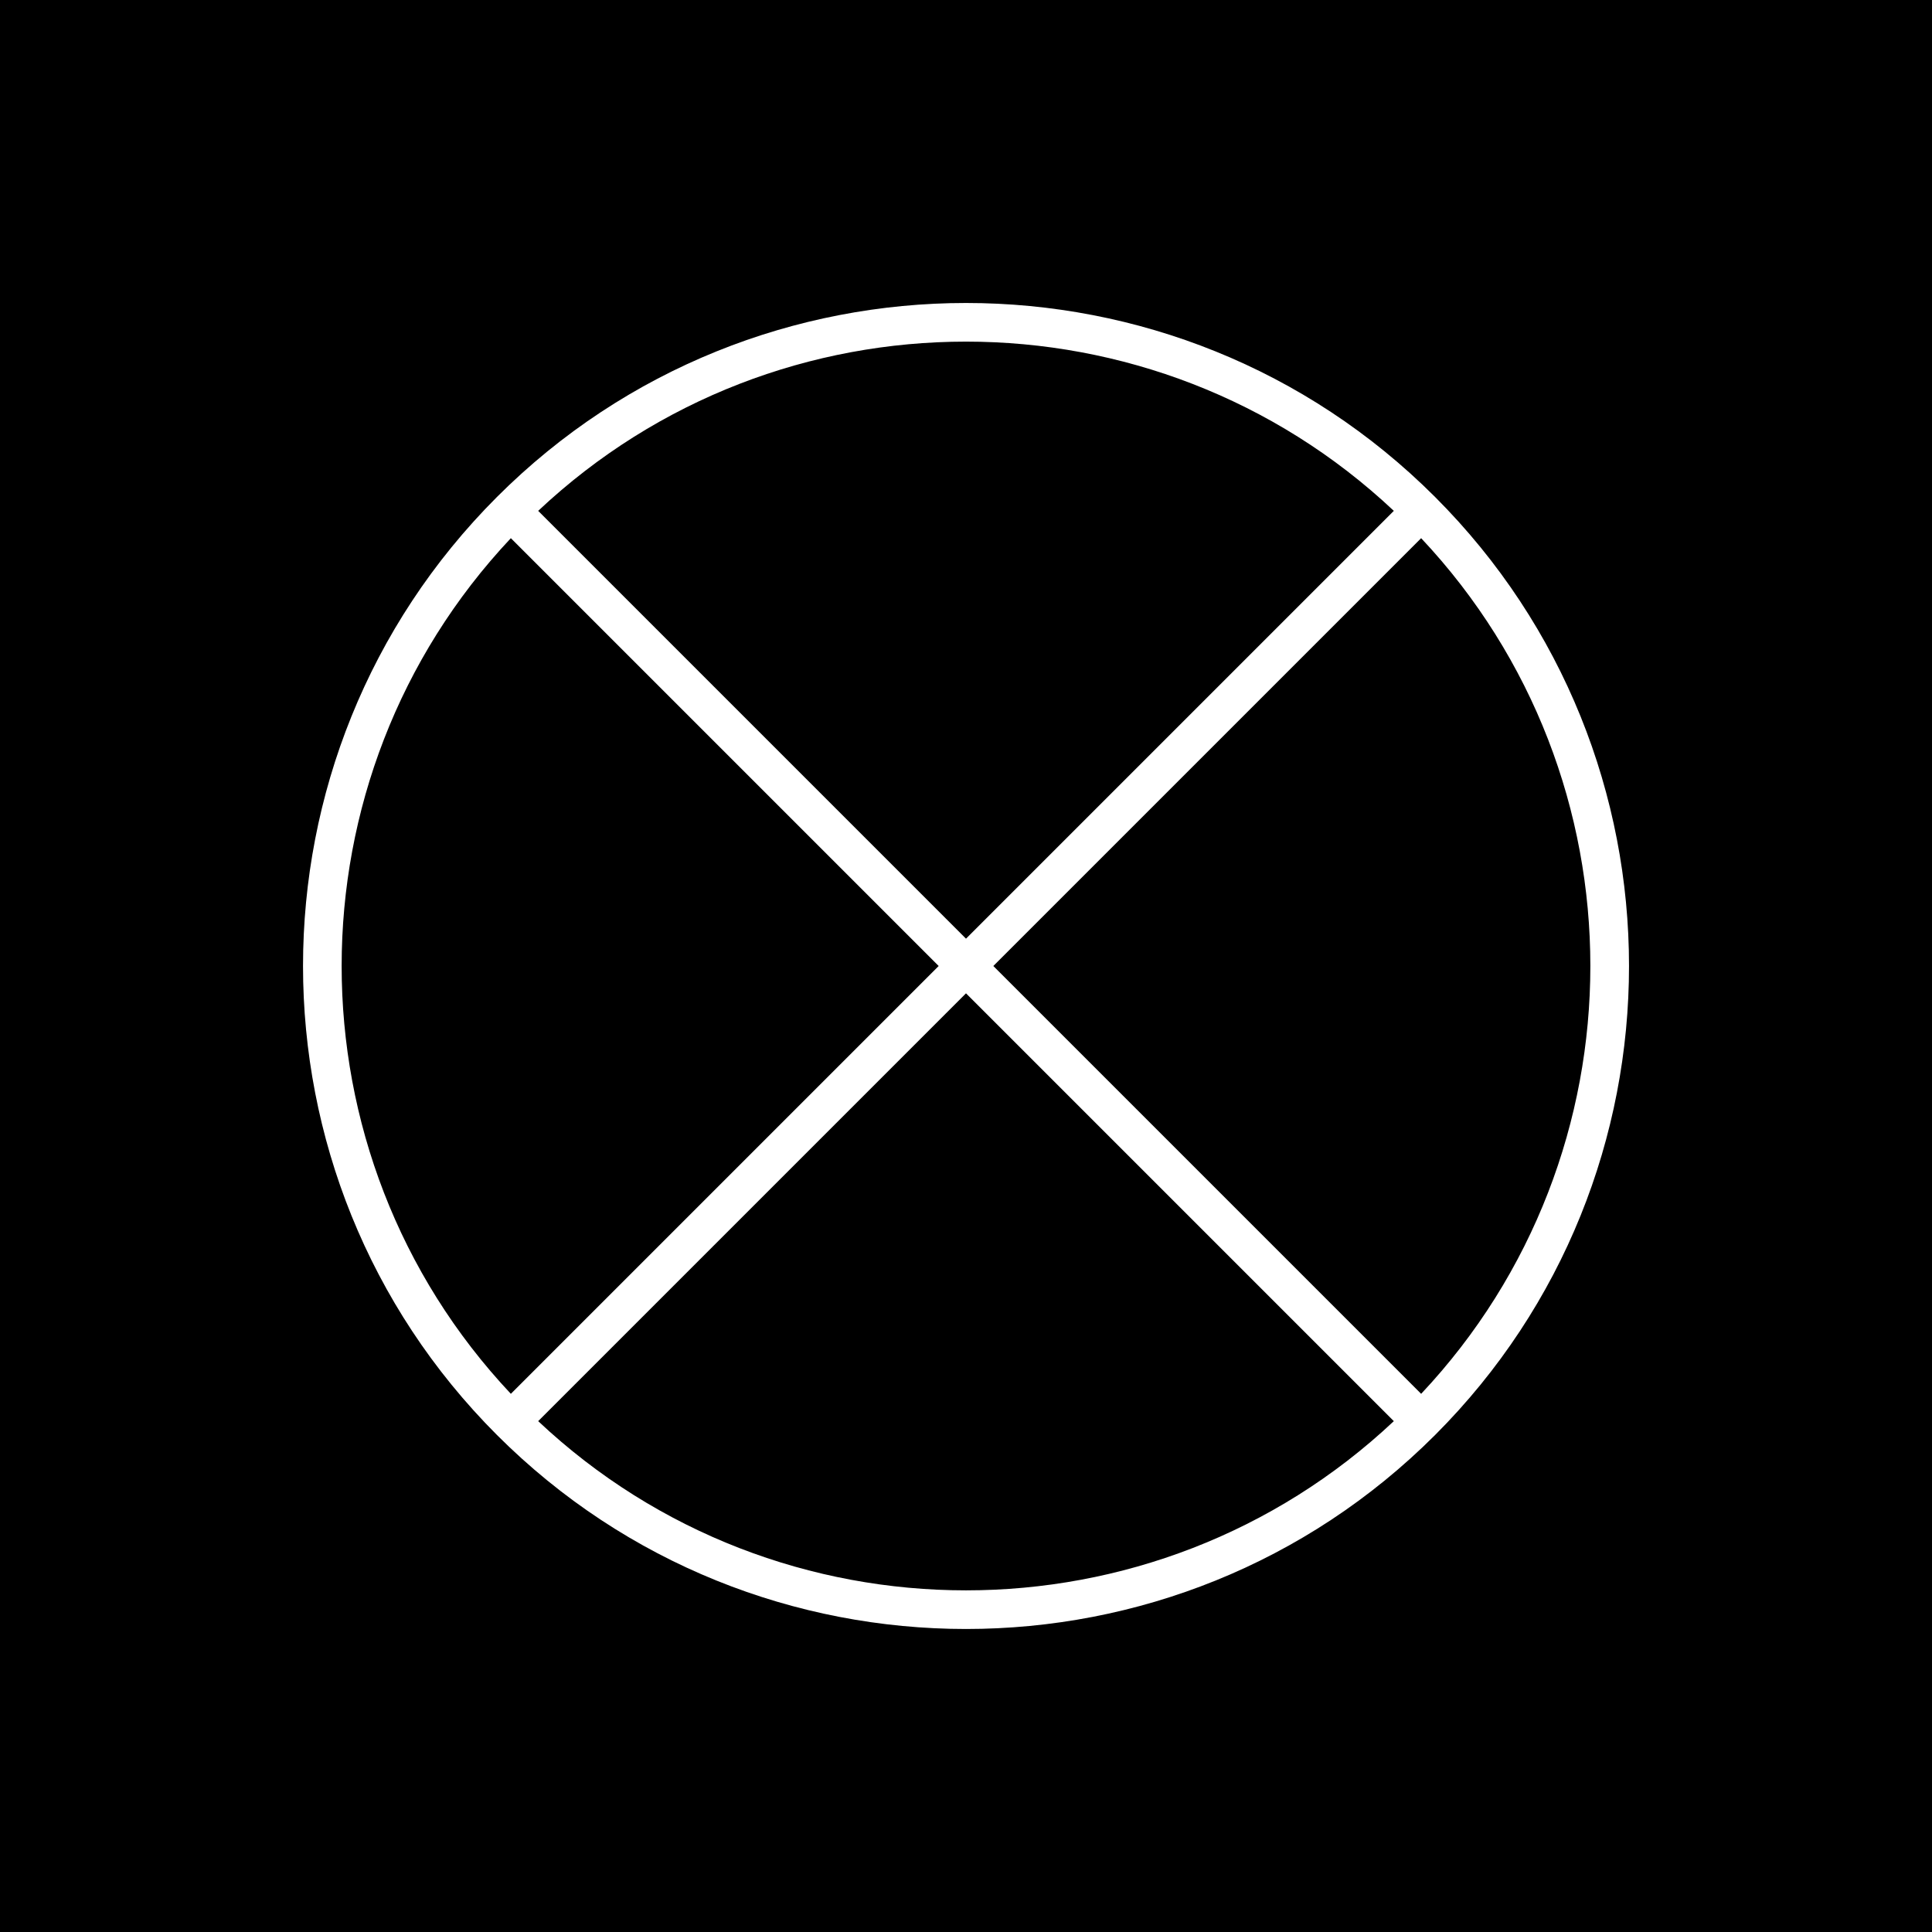 <?xml version="1.0" encoding="utf-8"?>
<!-- Generator: Adobe Illustrator 23.0.0, SVG Export Plug-In . SVG Version: 6.00 Build 0)  -->
<svg version="1.1" xmlns="http://www.w3.org/2000/svg" xmlns:xlink="http://www.w3.org/1999/xlink" x="0px" y="0px"
	 viewBox="0 0 500 500" style="enable-background:new 0 0 500 500;" xml:space="preserve">
<style type="text/css">
	.st0{fill:#FFFFFF;}
</style>
<g id="BG">
	<rect width="500" height="500"/>
</g>
<g id="DESIGN">
	<path class="st0" d="M371.39,128.61c-66.93-66.93-175.84-66.93-242.77,0c-66.93,66.93-66.93,175.84,0,242.77
		c33.47,33.47,77.43,50.2,121.39,50.2s87.92-16.73,121.39-50.2C438.32,304.45,438.32,195.55,371.39,128.61z M367.79,360.72
		L257.07,250l110.72-110.72C426.18,201.35,426.18,298.65,367.79,360.72z M360.72,132.21L250,242.93L139.28,132.21
		c31.04-29.2,70.87-43.8,110.72-43.8C289.84,88.41,329.69,103.02,360.72,132.21z M132.21,139.28L242.93,250L132.21,360.72
		C73.82,298.65,73.82,201.35,132.21,139.28z M139.28,367.79L250,257.07l110.72,110.72C298.65,426.18,201.35,426.18,139.28,367.79z"
		/>
</g>
</svg>
